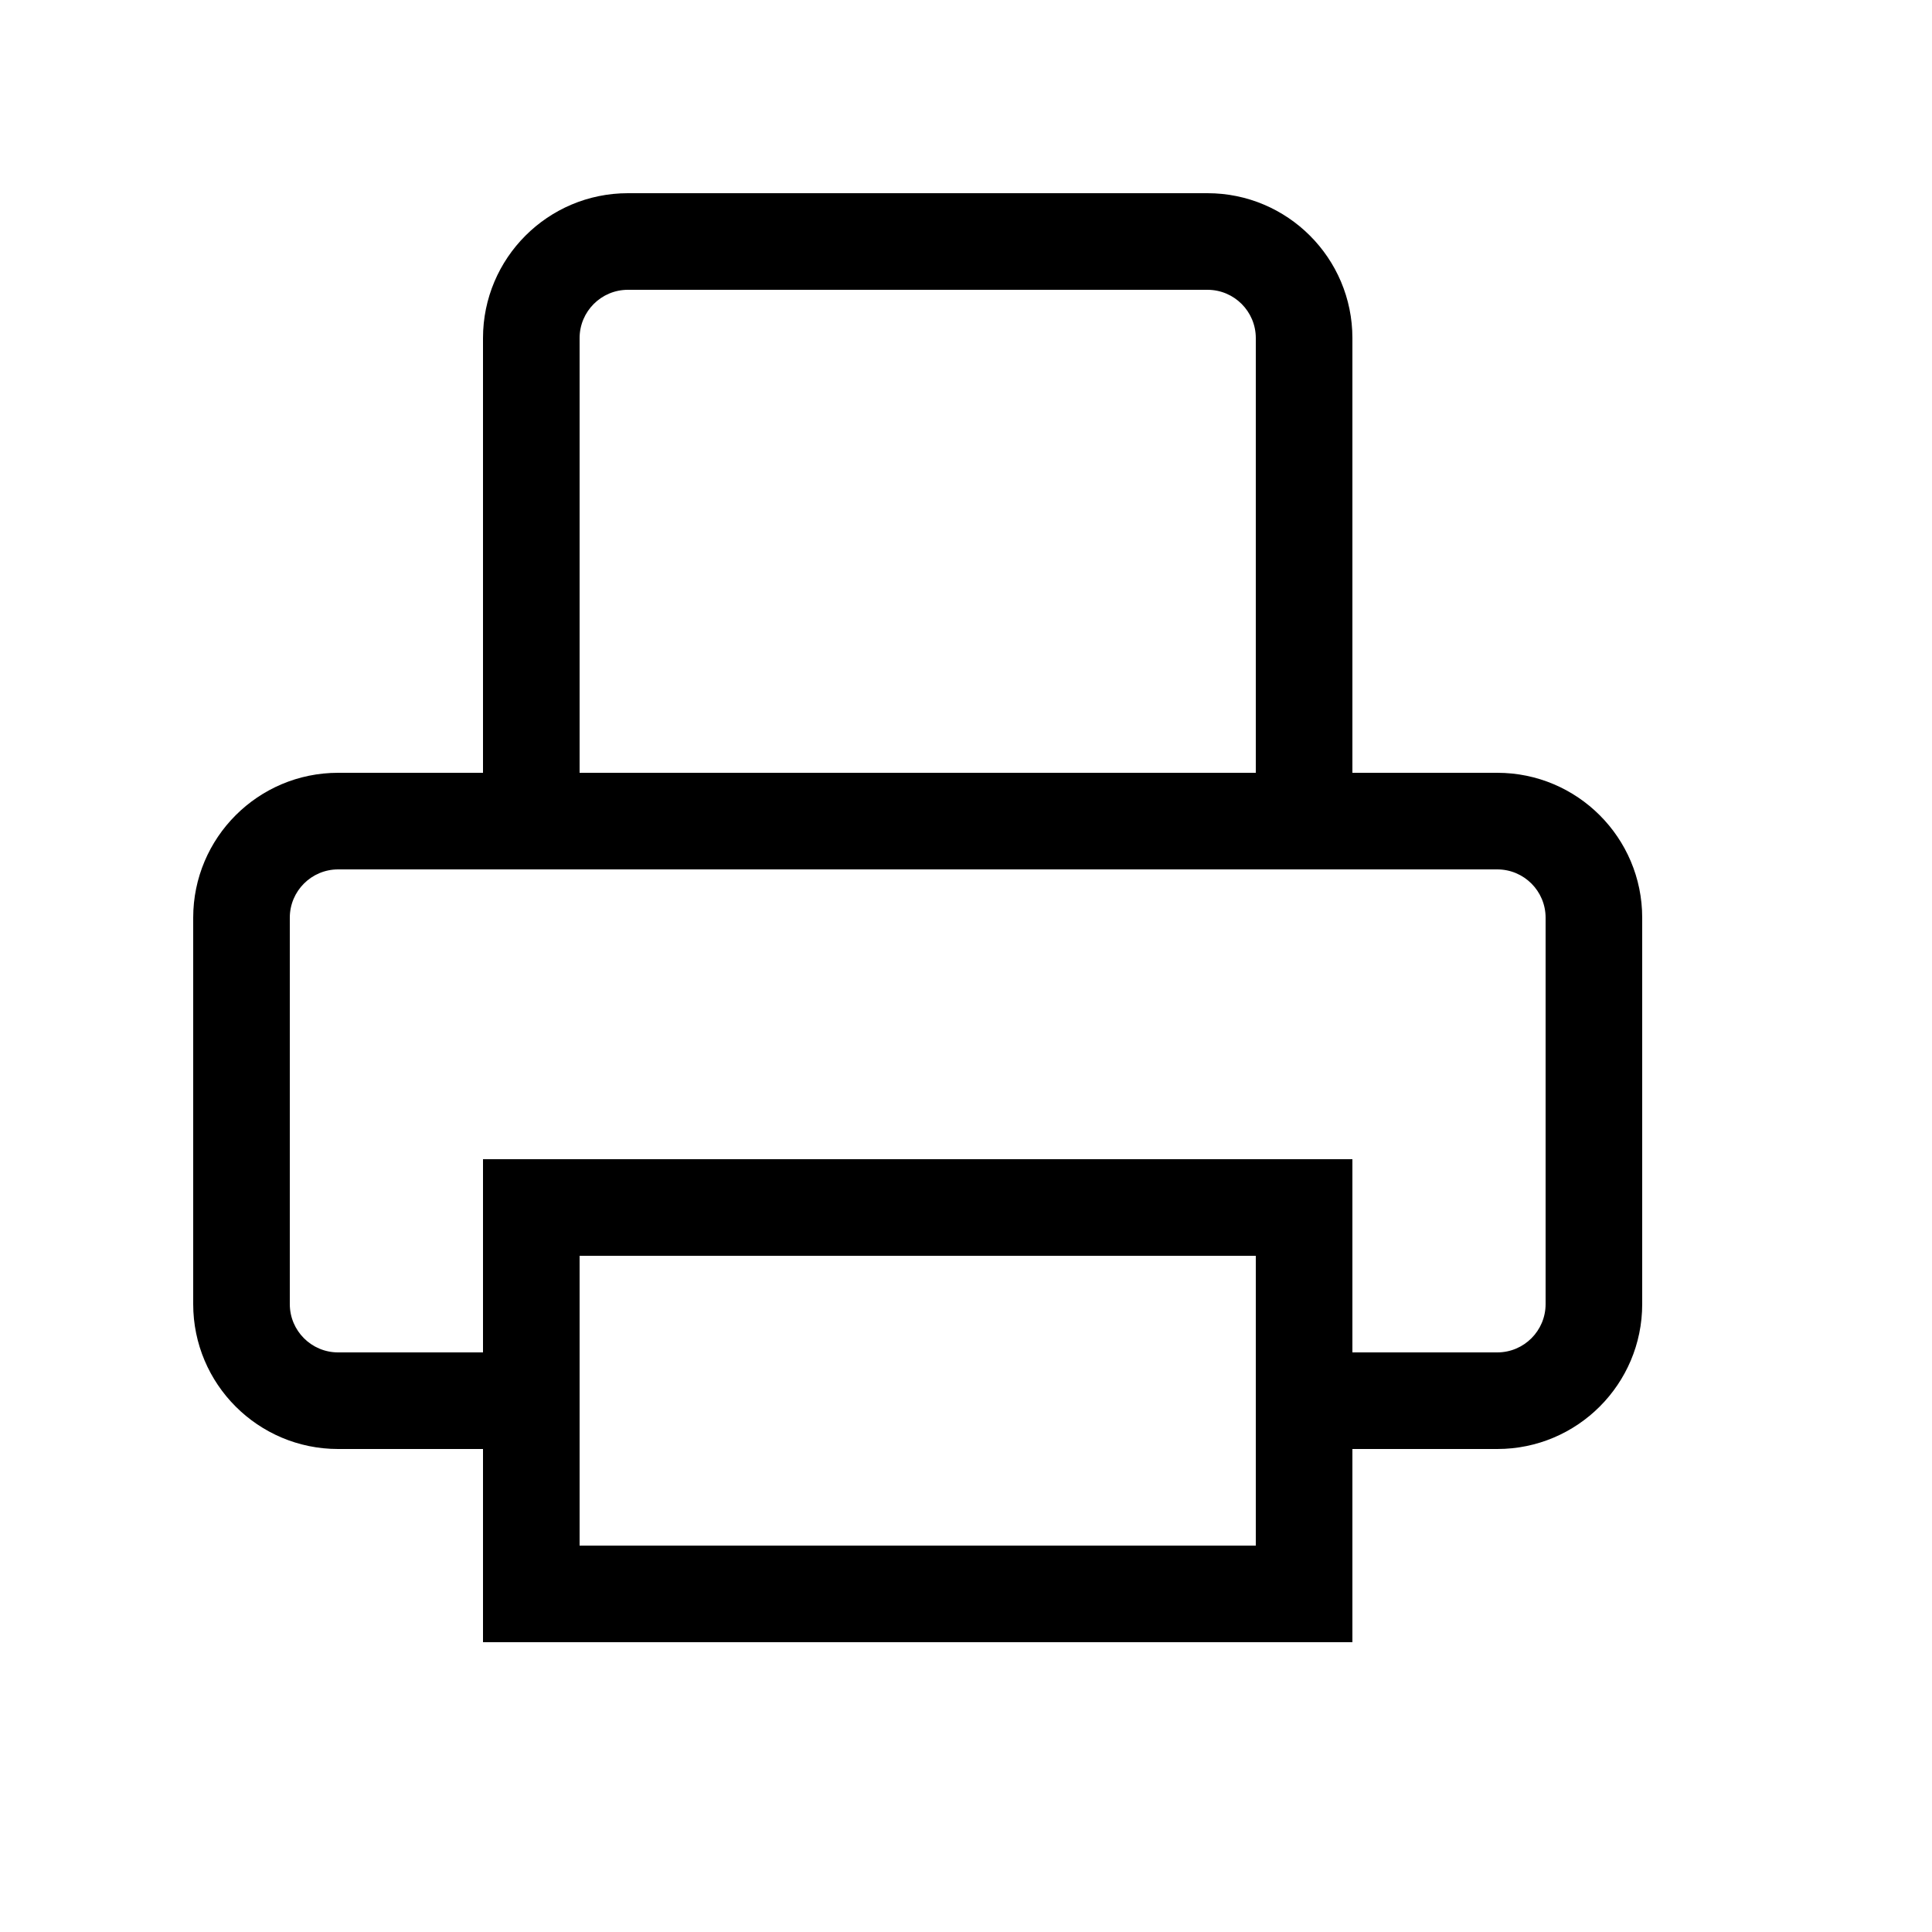 <svg width="20" height="20" viewBox="0 0 20 20" fill="none" xmlns="http://www.w3.org/2000/svg">
<path fill-rule="evenodd" clip-rule="evenodd" d="M6.5 3C6.224 3 6 3.224 6 3.5V8H13V3.5C13 3.224 12.776 3 12.5 3H6.5ZM14 8V3.5C14 2.672 13.328 2 12.5 2H6.5C5.672 2 5 2.672 5 3.5V8H3.5C2.672 8 2 8.672 2 9.5V13.5C2 14.328 2.672 15 3.5 15H5V17H14V15H15.5C16.328 15 17 14.328 17 13.5V9.5C17 8.672 16.328 8 15.5 8H14ZM14 14H15.5C15.776 14 16 13.776 16 13.5V9.5C16 9.224 15.776 9 15.5 9H3.5C3.224 9 3 9.224 3 9.5V13.5C3 13.776 3.224 14 3.5 14H5V12H14V14ZM6 13V16H13V13H6Z" fill="black"/>
</svg>
